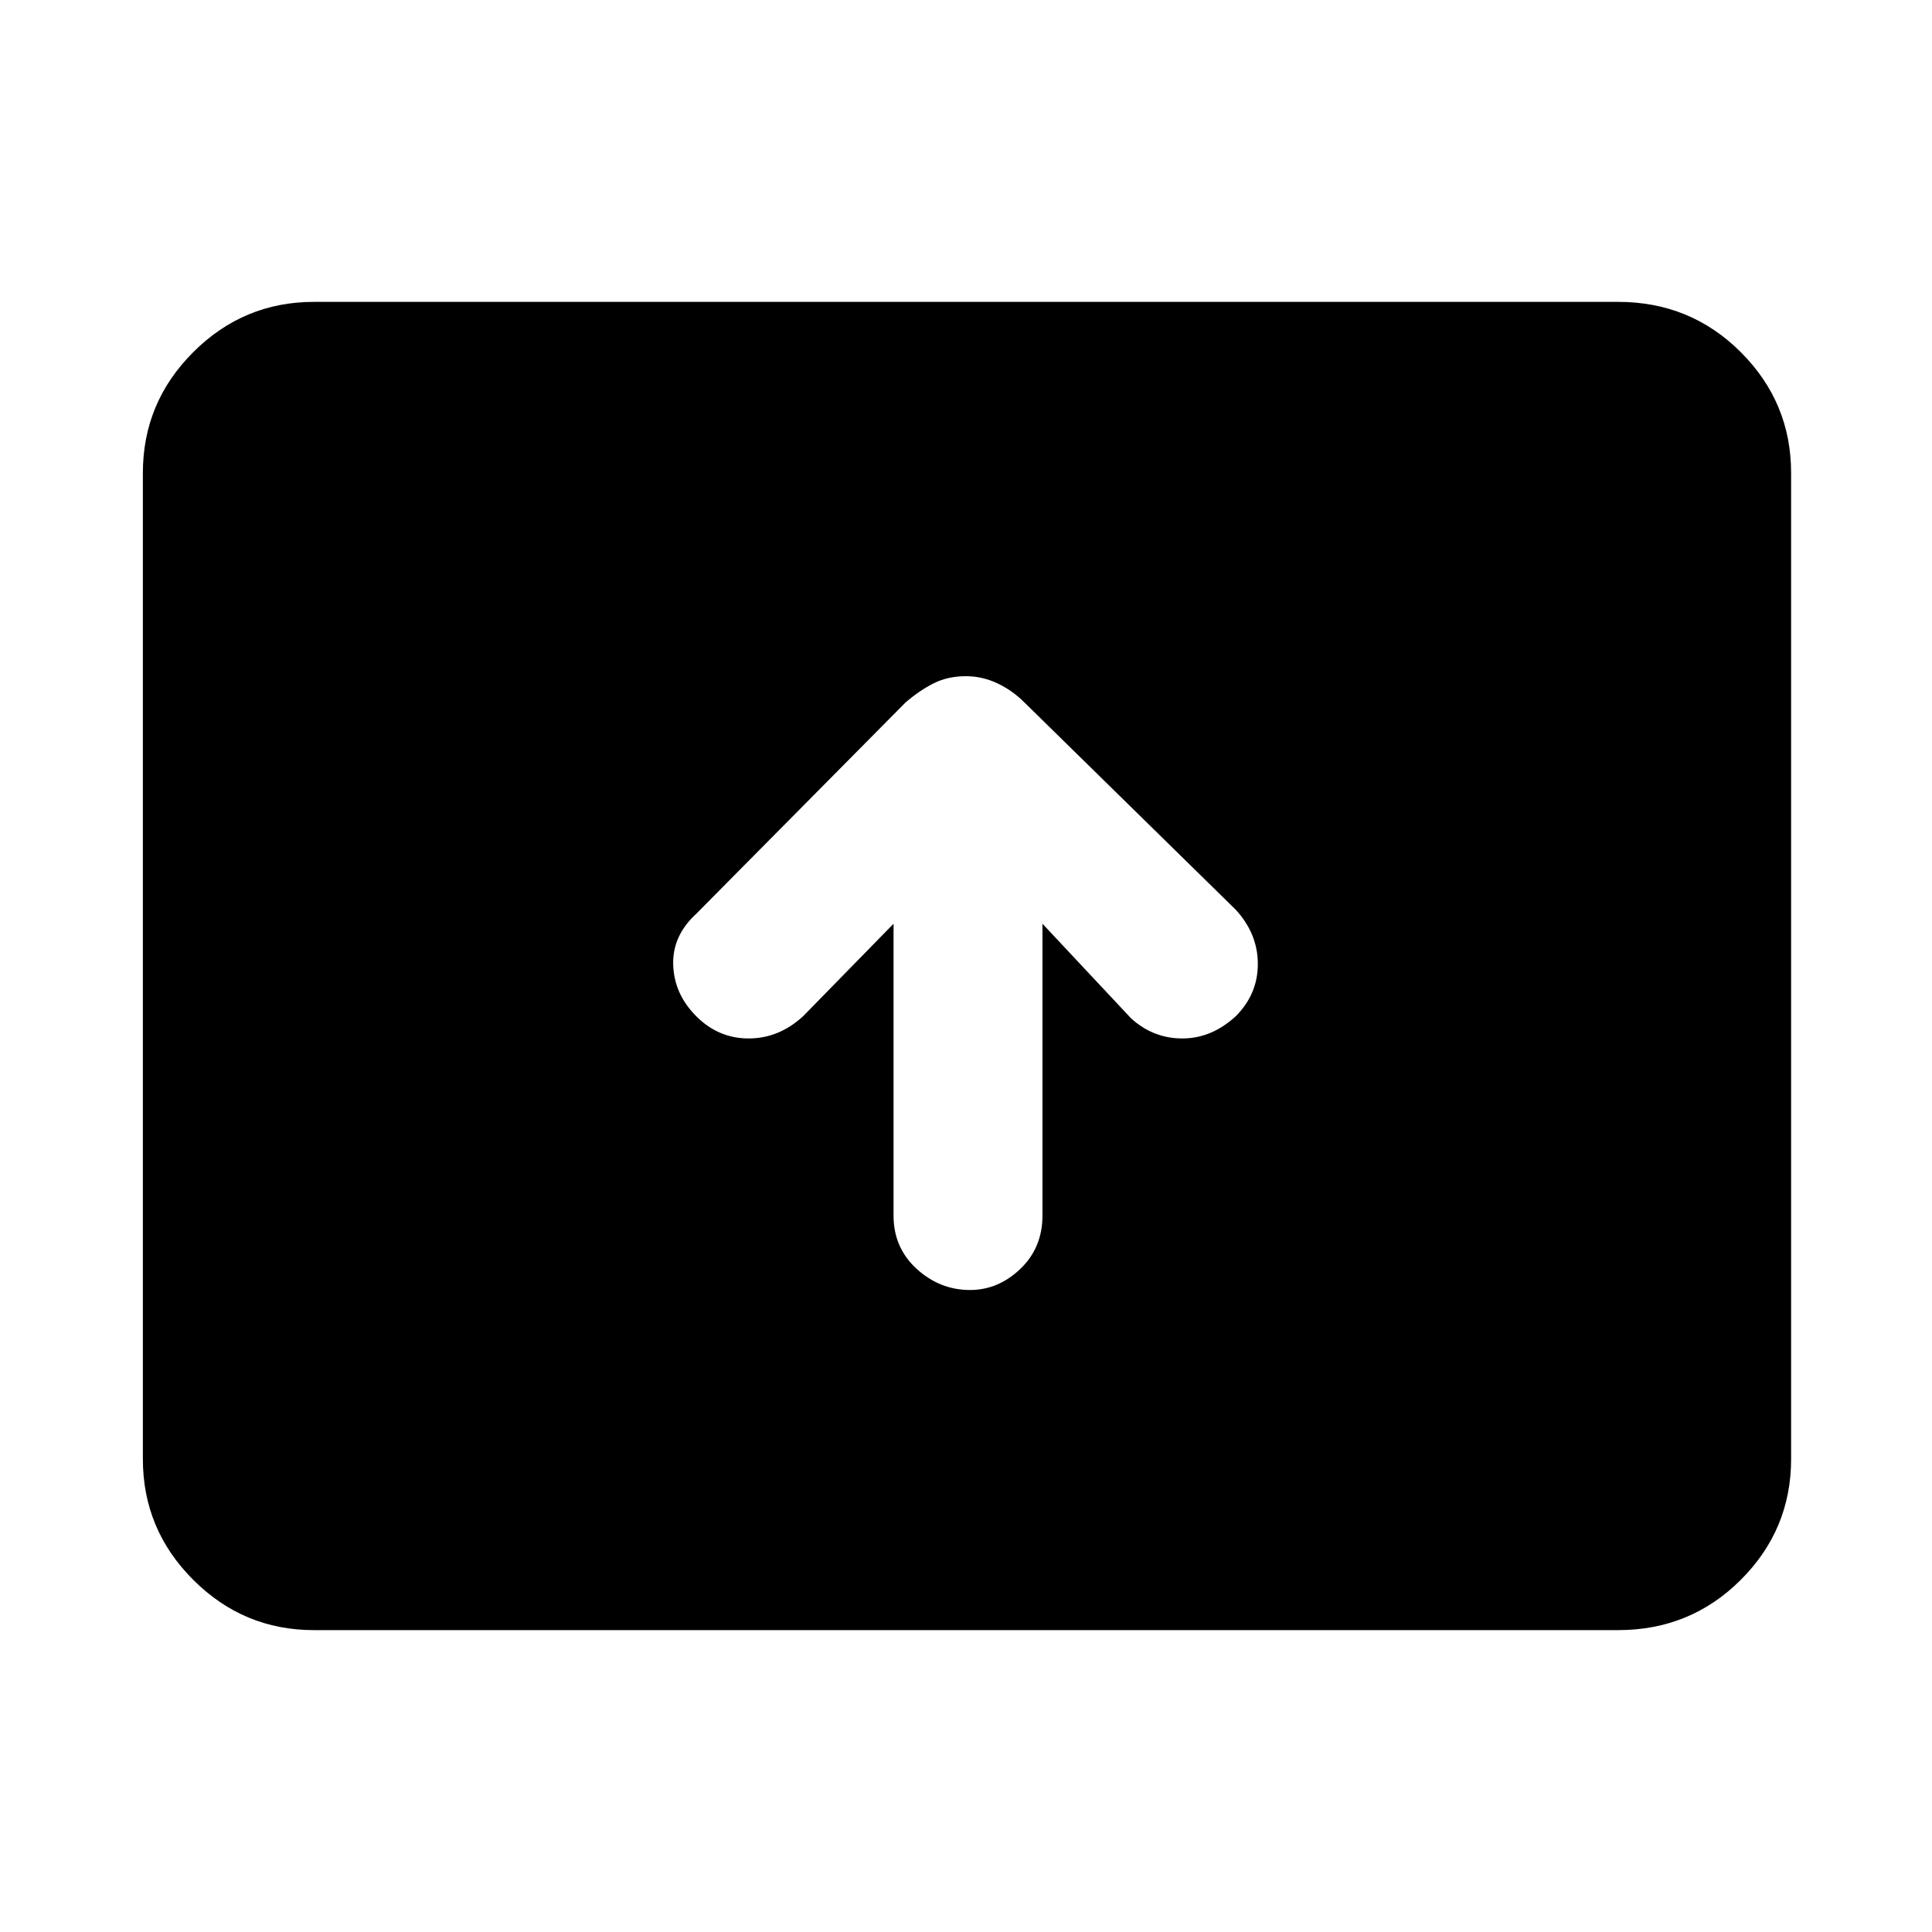 <svg xmlns="http://www.w3.org/2000/svg" height="40" width="40"><path d="M20.083 26.708q.584 0 1.042-.437.458-.438.458-1.104v-6.042l1.834 1.958q.458.417 1.062.417.604 0 1.104-.458.459-.459.459-1.084t-.459-1.125l-4.375-4.291q-.25-.25-.562-.396Q20.333 14 20 14q-.375 0-.667.146-.291.146-.583.396l-4.333 4.375q-.5.458-.479 1.062.02.604.479 1.063.458.458 1.083.458t1.125-.458l1.875-1.917v6.042q0 .666.479 1.104.479.437 1.104.437ZM6.5 33.75q-1.458 0-2.5-1.042-1.042-1.041-1.042-2.5V9.792q0-1.459 1.042-2.5Q5.042 6.25 6.5 6.25h27q1.5 0 2.542 1.042 1.041 1.041 1.041 2.5v20.416q0 1.459-1.041 2.5Q35 33.75 33.5 33.75Z"/></svg>